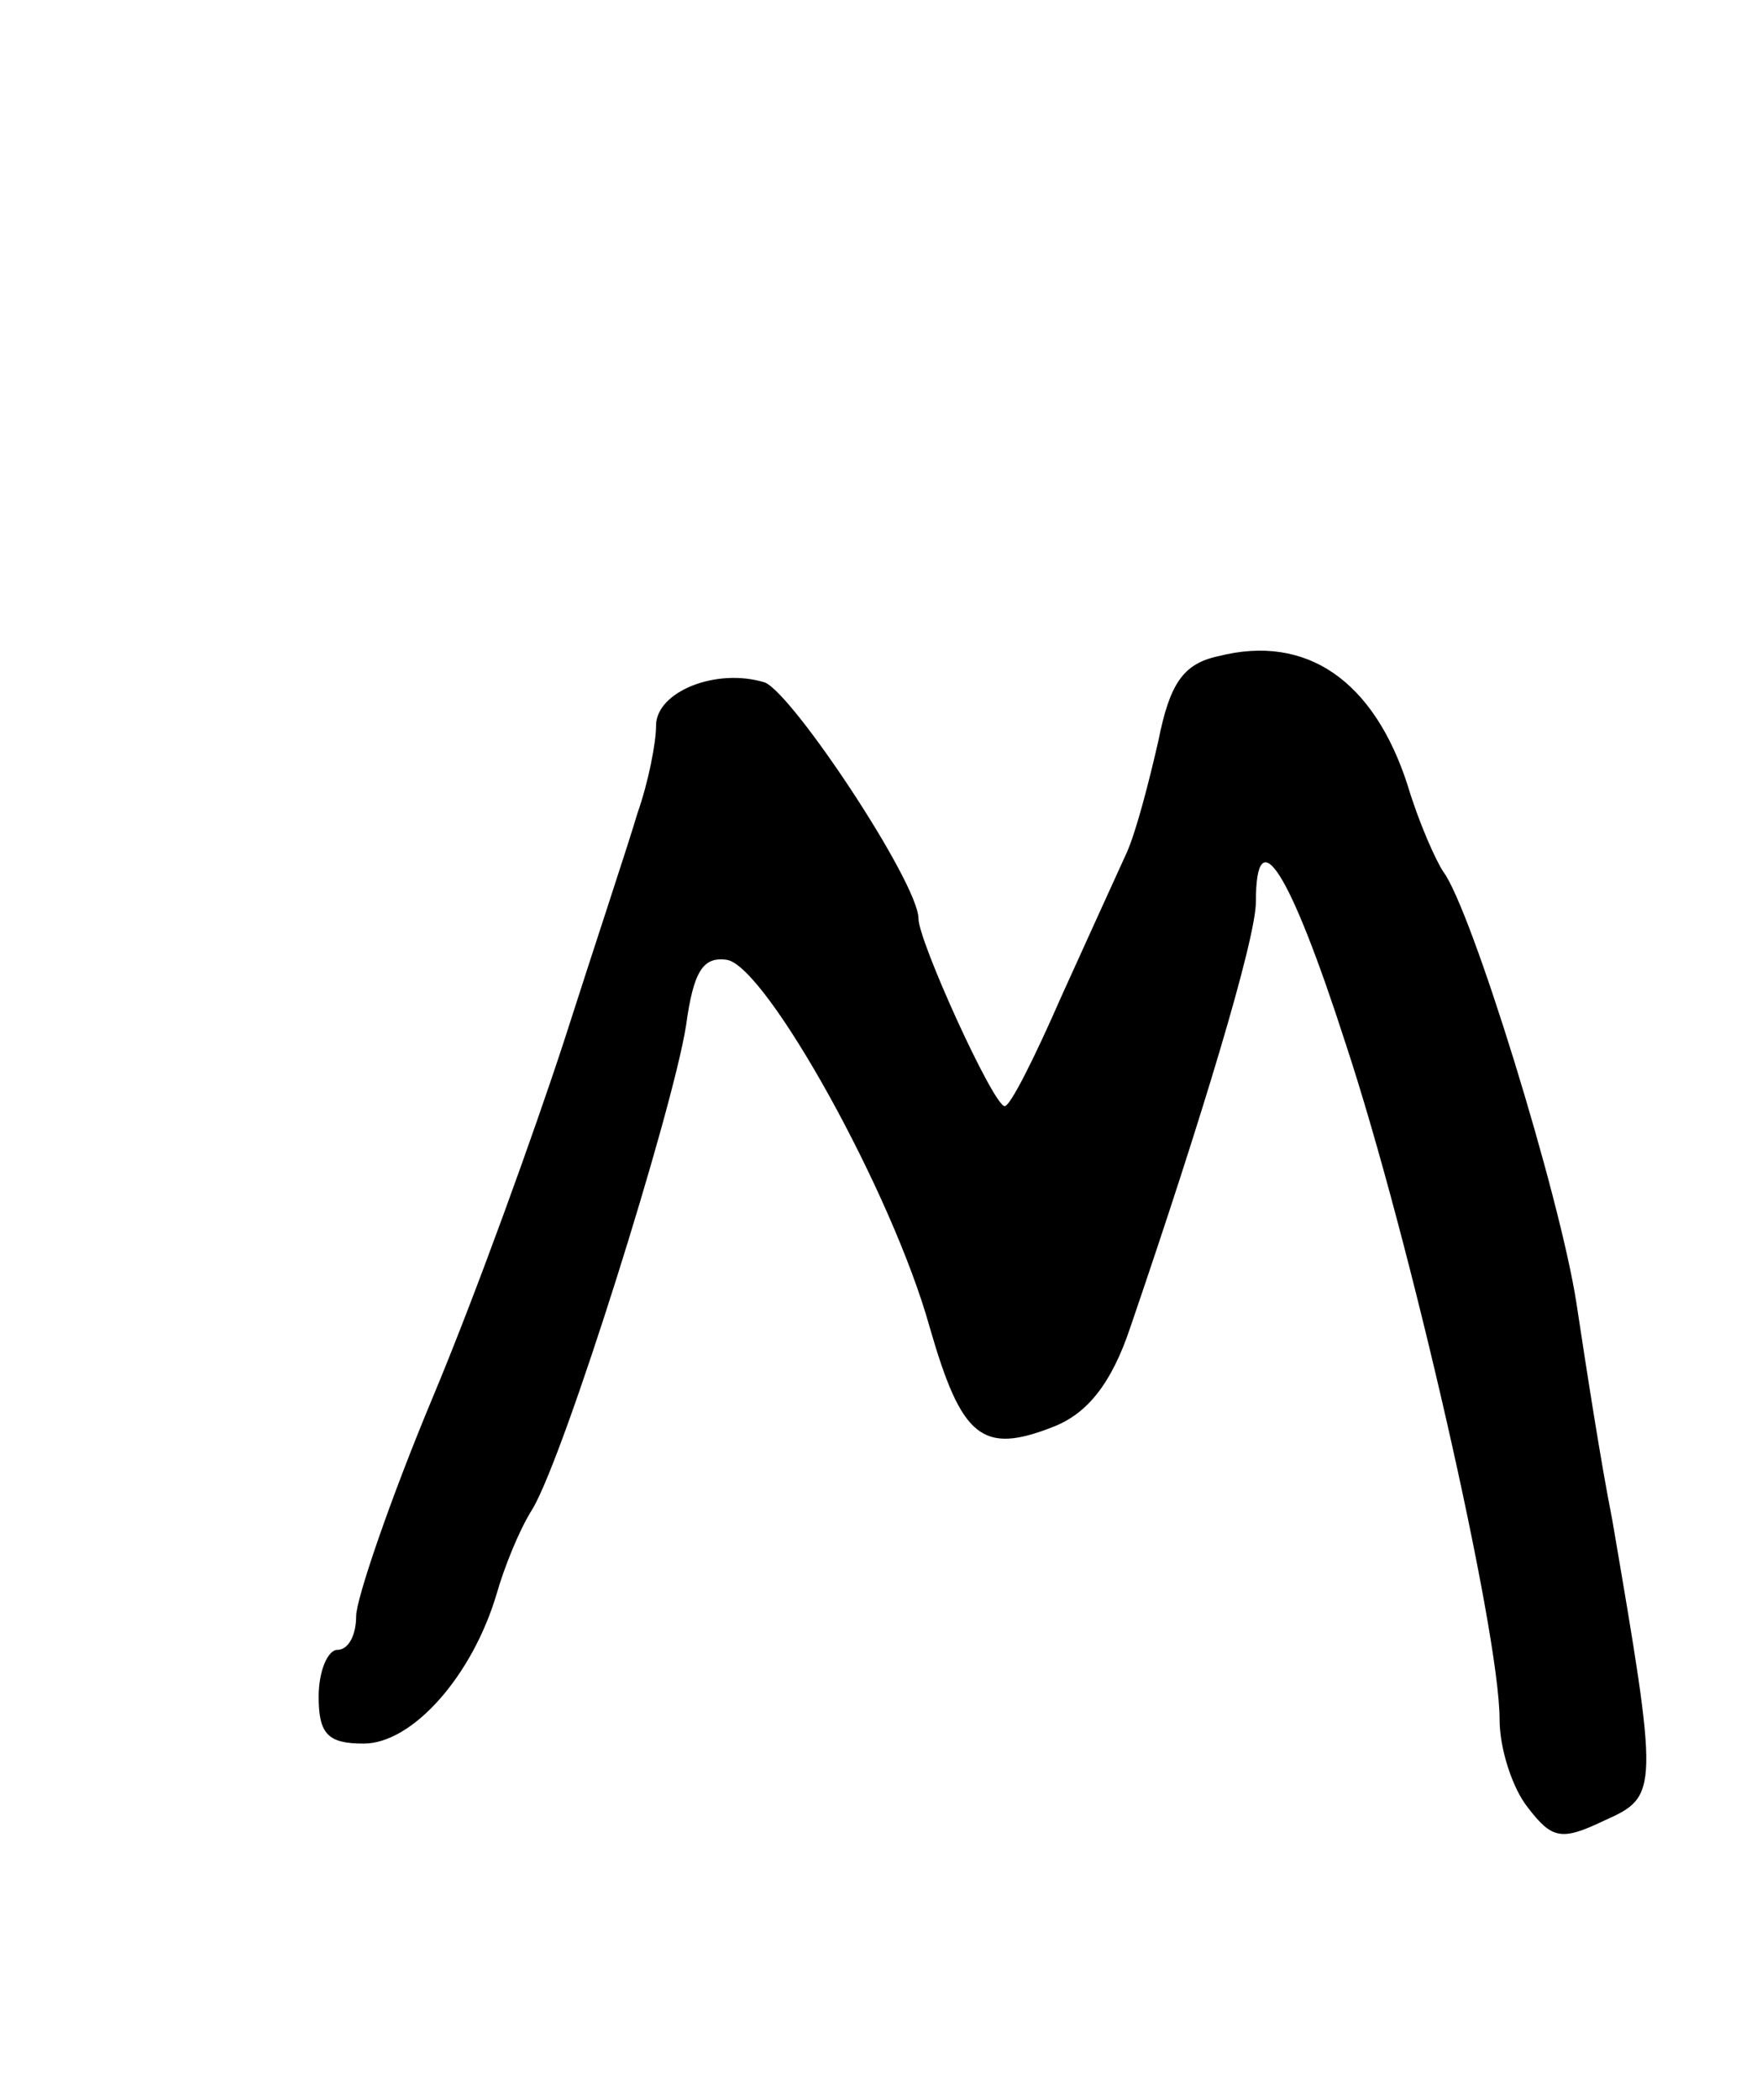 <?xml version="1.0" standalone="no"?>
<!DOCTYPE svg PUBLIC "-//W3C//DTD SVG 20010904//EN"
 "http://www.w3.org/TR/2001/REC-SVG-20010904/DTD/svg10.dtd">
<svg version="1.0" xmlns="http://www.w3.org/2000/svg"
 width="94pt" height="112pt" viewBox="0 0 94 112"
 preserveAspectRatio="xMidYMid meet">
<g transform="translate(0,112) scale(0.1,-0.1)"
fill="#000000" stroke="none">
<path d="M650 770 c-19 -4 -26 -15 -32 -45 -5 -22 -12 -49 -17 -60 -5 -11 -21
-46 -35 -77 -14 -32 -27 -58 -30 -58 -6 0 -46 88 -46 100 0 19 -67 120 -82
126 -26 8 -58 -5 -58 -23 0 -9 -4 -30 -10 -47 -5 -17 -23 -71 -39 -121 -16
-49 -47 -135 -70 -190 -23 -55 -41 -108 -41 -117 0 -10 -4 -18 -10 -18 -5 0
-10 -11 -10 -25 0 -20 5 -25 24 -25 26 0 58 36 71 80 4 14 12 34 19 45 17 28
75 213 82 258 4 29 9 37 22 35 21 -4 88 -124 108 -196 17 -59 28 -68 66 -53
18 7 31 23 41 53 38 111 67 207 67 227 0 45 18 17 48 -76 34 -103 82 -313 82
-360 0 -16 7 -37 15 -47 13 -17 18 -18 41 -7 29 13 29 15 4 161 -6 30 -14 82
-19 115 -9 58 -56 210 -71 230 -4 6 -13 26 -19 46 -18 56 -54 81 -101 69z"/>
</g>
</svg>
